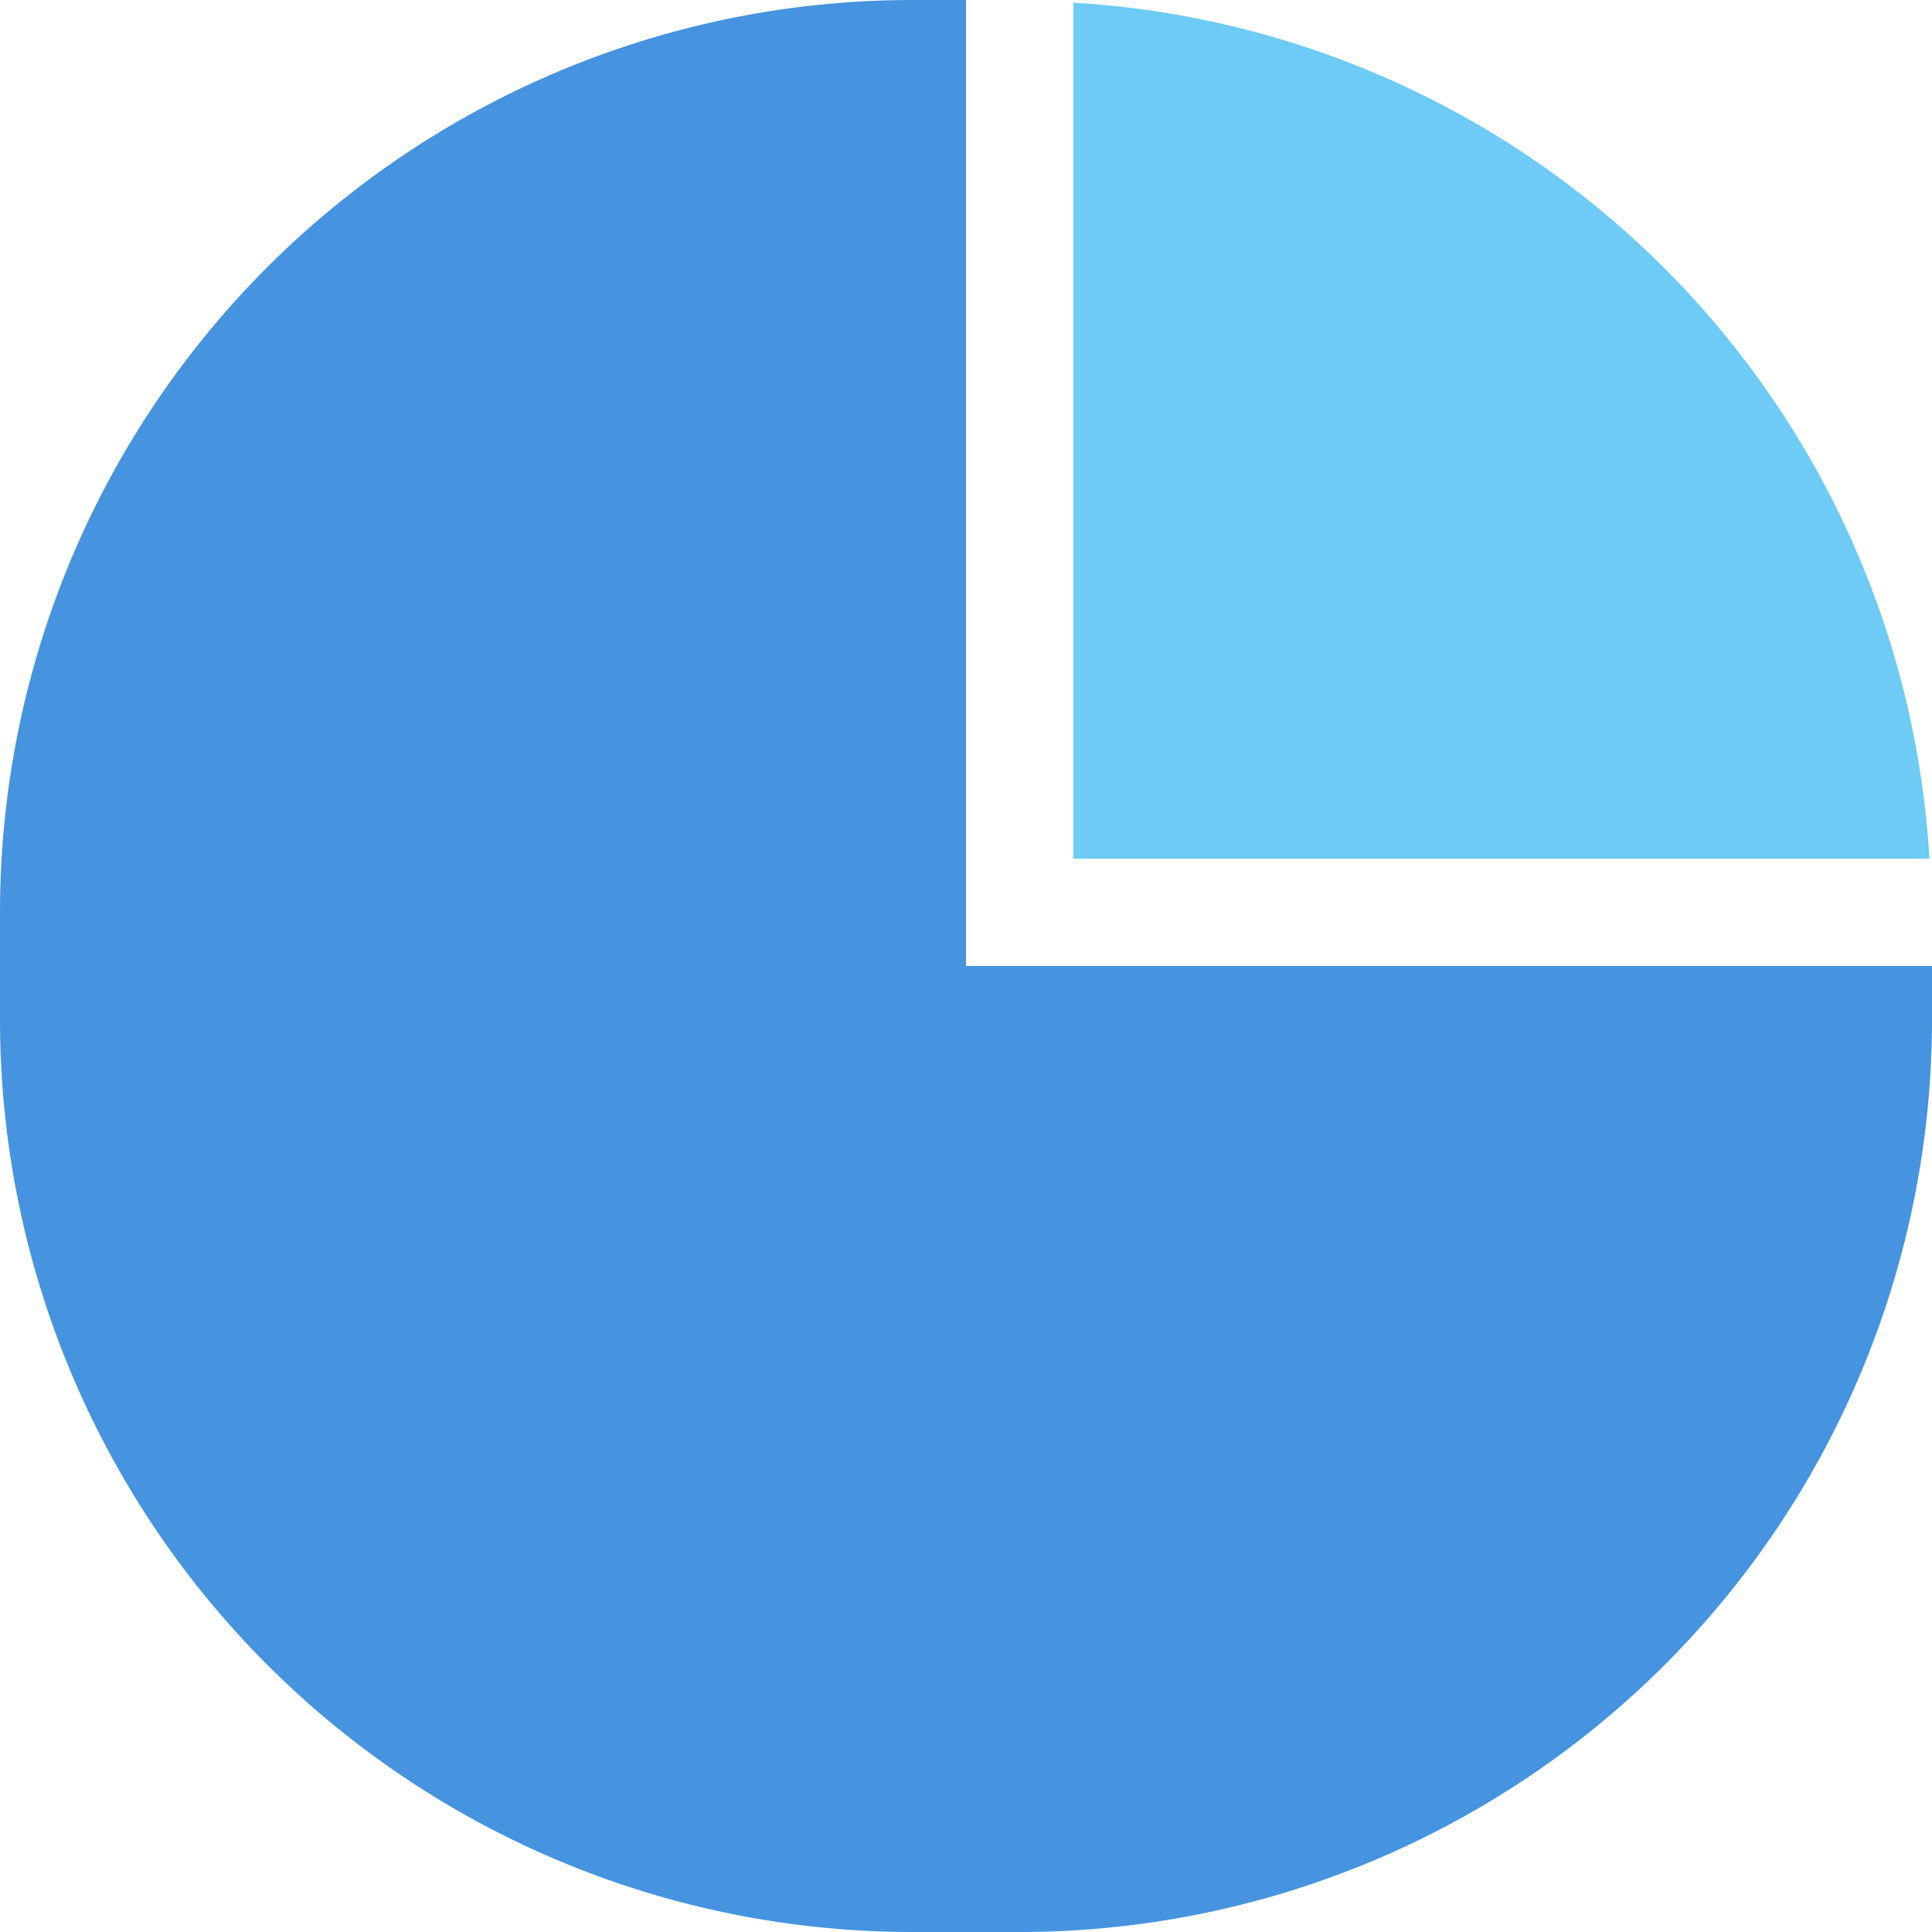 <?xml version="1.0" standalone="no"?><!DOCTYPE svg PUBLIC "-//W3C//DTD SVG 1.1//EN" "http://www.w3.org/Graphics/SVG/1.1/DTD/svg11.dtd"><svg t="1701745181423" class="icon" viewBox="0 0 1024 1024" version="1.1" xmlns="http://www.w3.org/2000/svg" p-id="25035" xmlns:xlink="http://www.w3.org/1999/xlink" width="200" height="200"><path d="M540.444 1024h-56.889A483.556 483.556 0 0 1 0 540.444v-56.889A483.556 483.556 0 0 1 483.556 0H512v512h512v28.444A483.556 483.556 0 0 1 540.444 1024z" fill="#4694DF" p-id="25036"></path><path d="M568.889 455.111V1.422A482.873 482.873 0 0 1 1022.635 455.111H568.889z" fill="#6DCBF5" p-id="25037"></path></svg>